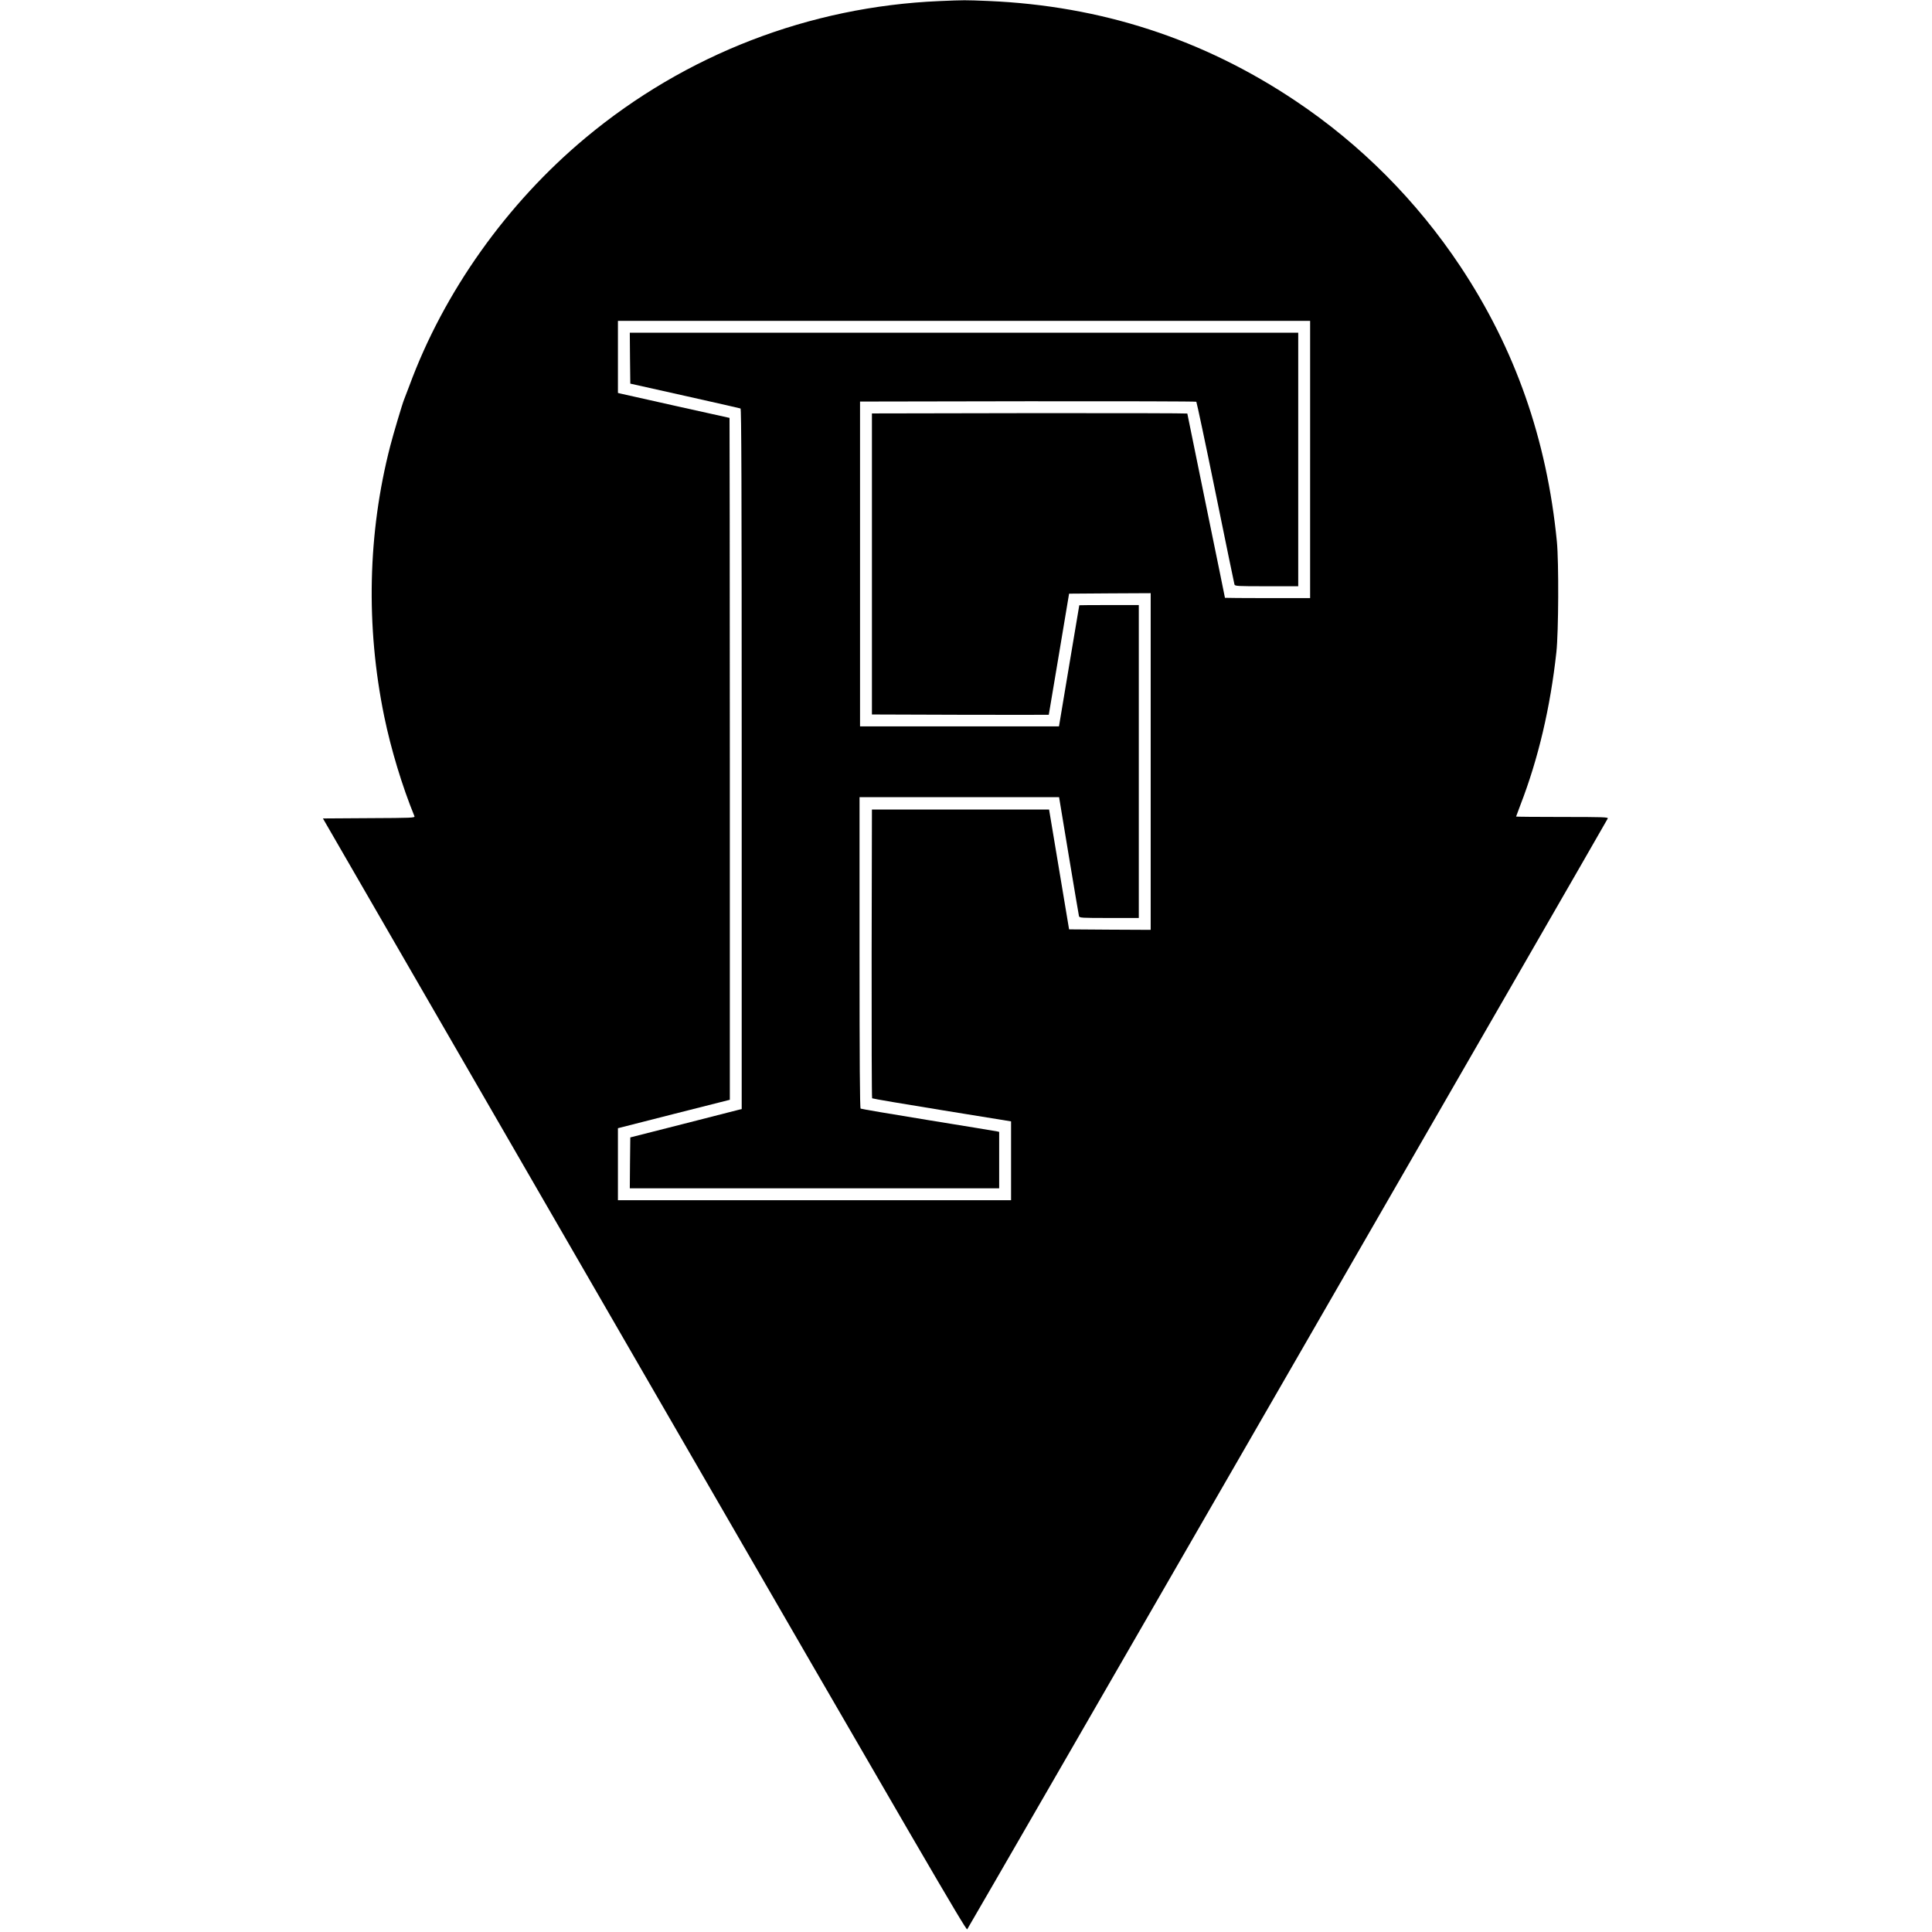 <?xml version="1.0" standalone="no"?>
<!DOCTYPE svg PUBLIC "-//W3C//DTD SVG 20010904//EN"
 "http://www.w3.org/TR/2001/REC-SVG-20010904/DTD/svg10.dtd">
<svg version="1.0" xmlns="http://www.w3.org/2000/svg"
 width="1951pt" height="1951pt" viewBox="0 0 1951 1951"
 preserveAspectRatio="xMidYMid meet">
<g transform="translate(0,1951) scale(0.1,-0.1)"
fill="#000000" stroke="none">
<path d="M9485 19499 c-1312 -56 -2562 -539 -3570 -1379 -796 -663 -1432
-1557 -1781 -2505 -25 -66 -49 -130 -54 -141 -17 -41 -109 -350 -139 -467
-228 -881 -248 -1822 -61 -2732 68 -330 181 -704 305 -1007 7 -17 -21 -18
-459 -20 l-465 -3 3247 -5618 c2797 -4839 3249 -5615 3259 -5600 18 23 6462
11199 6469 11218 5 13 -47 15 -460 15 -256 0 -466 2 -466 4 0 2 20 55 44 118
181 468 302 985 363 1543 22 205 25 907 5 1115 -101 1033 -421 1946 -975 2780
-441 663 -1006 1231 -1664 1671 -933 625 -1962 960 -3100 1009 -247 10 -235
10 -498 -1z m3745 -4629 l0 -1400 -430 0 c-236 0 -430 2 -430 3 0 2 -85 420
-190 930 -104 509 -190 928 -190 931 0 3 -717 5 -1592 4 l-1593 -3 0 -1520 0
-1520 893 -3 c490 -1 892 -1 893 0 0 2 46 278 103 613 l102 610 412 3 412 2 0
-1700 0 -1700 -412 2 -412 3 -101 605 -101 605 -894 0 -895 0 -3 -1454 c-1
-800 1 -1458 5 -1462 5 -4 322 -58 706 -120 l697 -113 0 -398 0 -398 -1985 0
-1985 0 0 363 0 364 565 144 565 143 0 3443 c0 1894 -2 3443 -3 3443 -5 0
-1069 238 -1103 246 l-24 6 0 364 0 364 3495 0 3495 0 0 -1400z"/>
<path d="M6362 15893 l3 -257 550 -123 c303 -68 556 -125 563 -128 9 -3 12
-721 12 -3539 l0 -3536 -27 -6 c-16 -4 -269 -69 -563 -144 l-535 -136 -3 -257
-2 -257 1865 0 1865 0 0 285 0 285 -22 5 c-13 3 -325 54 -695 114 -369 60
-676 112 -682 116 -8 4 -11 476 -11 1576 l0 1569 1008 0 1007 0 98 -592 c54
-326 101 -601 103 -610 5 -17 28 -18 305 -18 l299 0 0 1580 0 1580 -300 0
c-165 0 -300 -1 -301 -2 0 -2 -46 -277 -103 -613 l-102 -610 -1004 0 -1005 0
0 1640 0 1640 1694 3 c932 1 1698 -1 1702 -5 4 -5 92 -417 194 -918 102 -500
188 -918 191 -927 5 -17 29 -18 325 -18 l319 0 0 1280 0 1280 -3375 0 -3375 0
2 -257z"/>
</g>
</svg>
